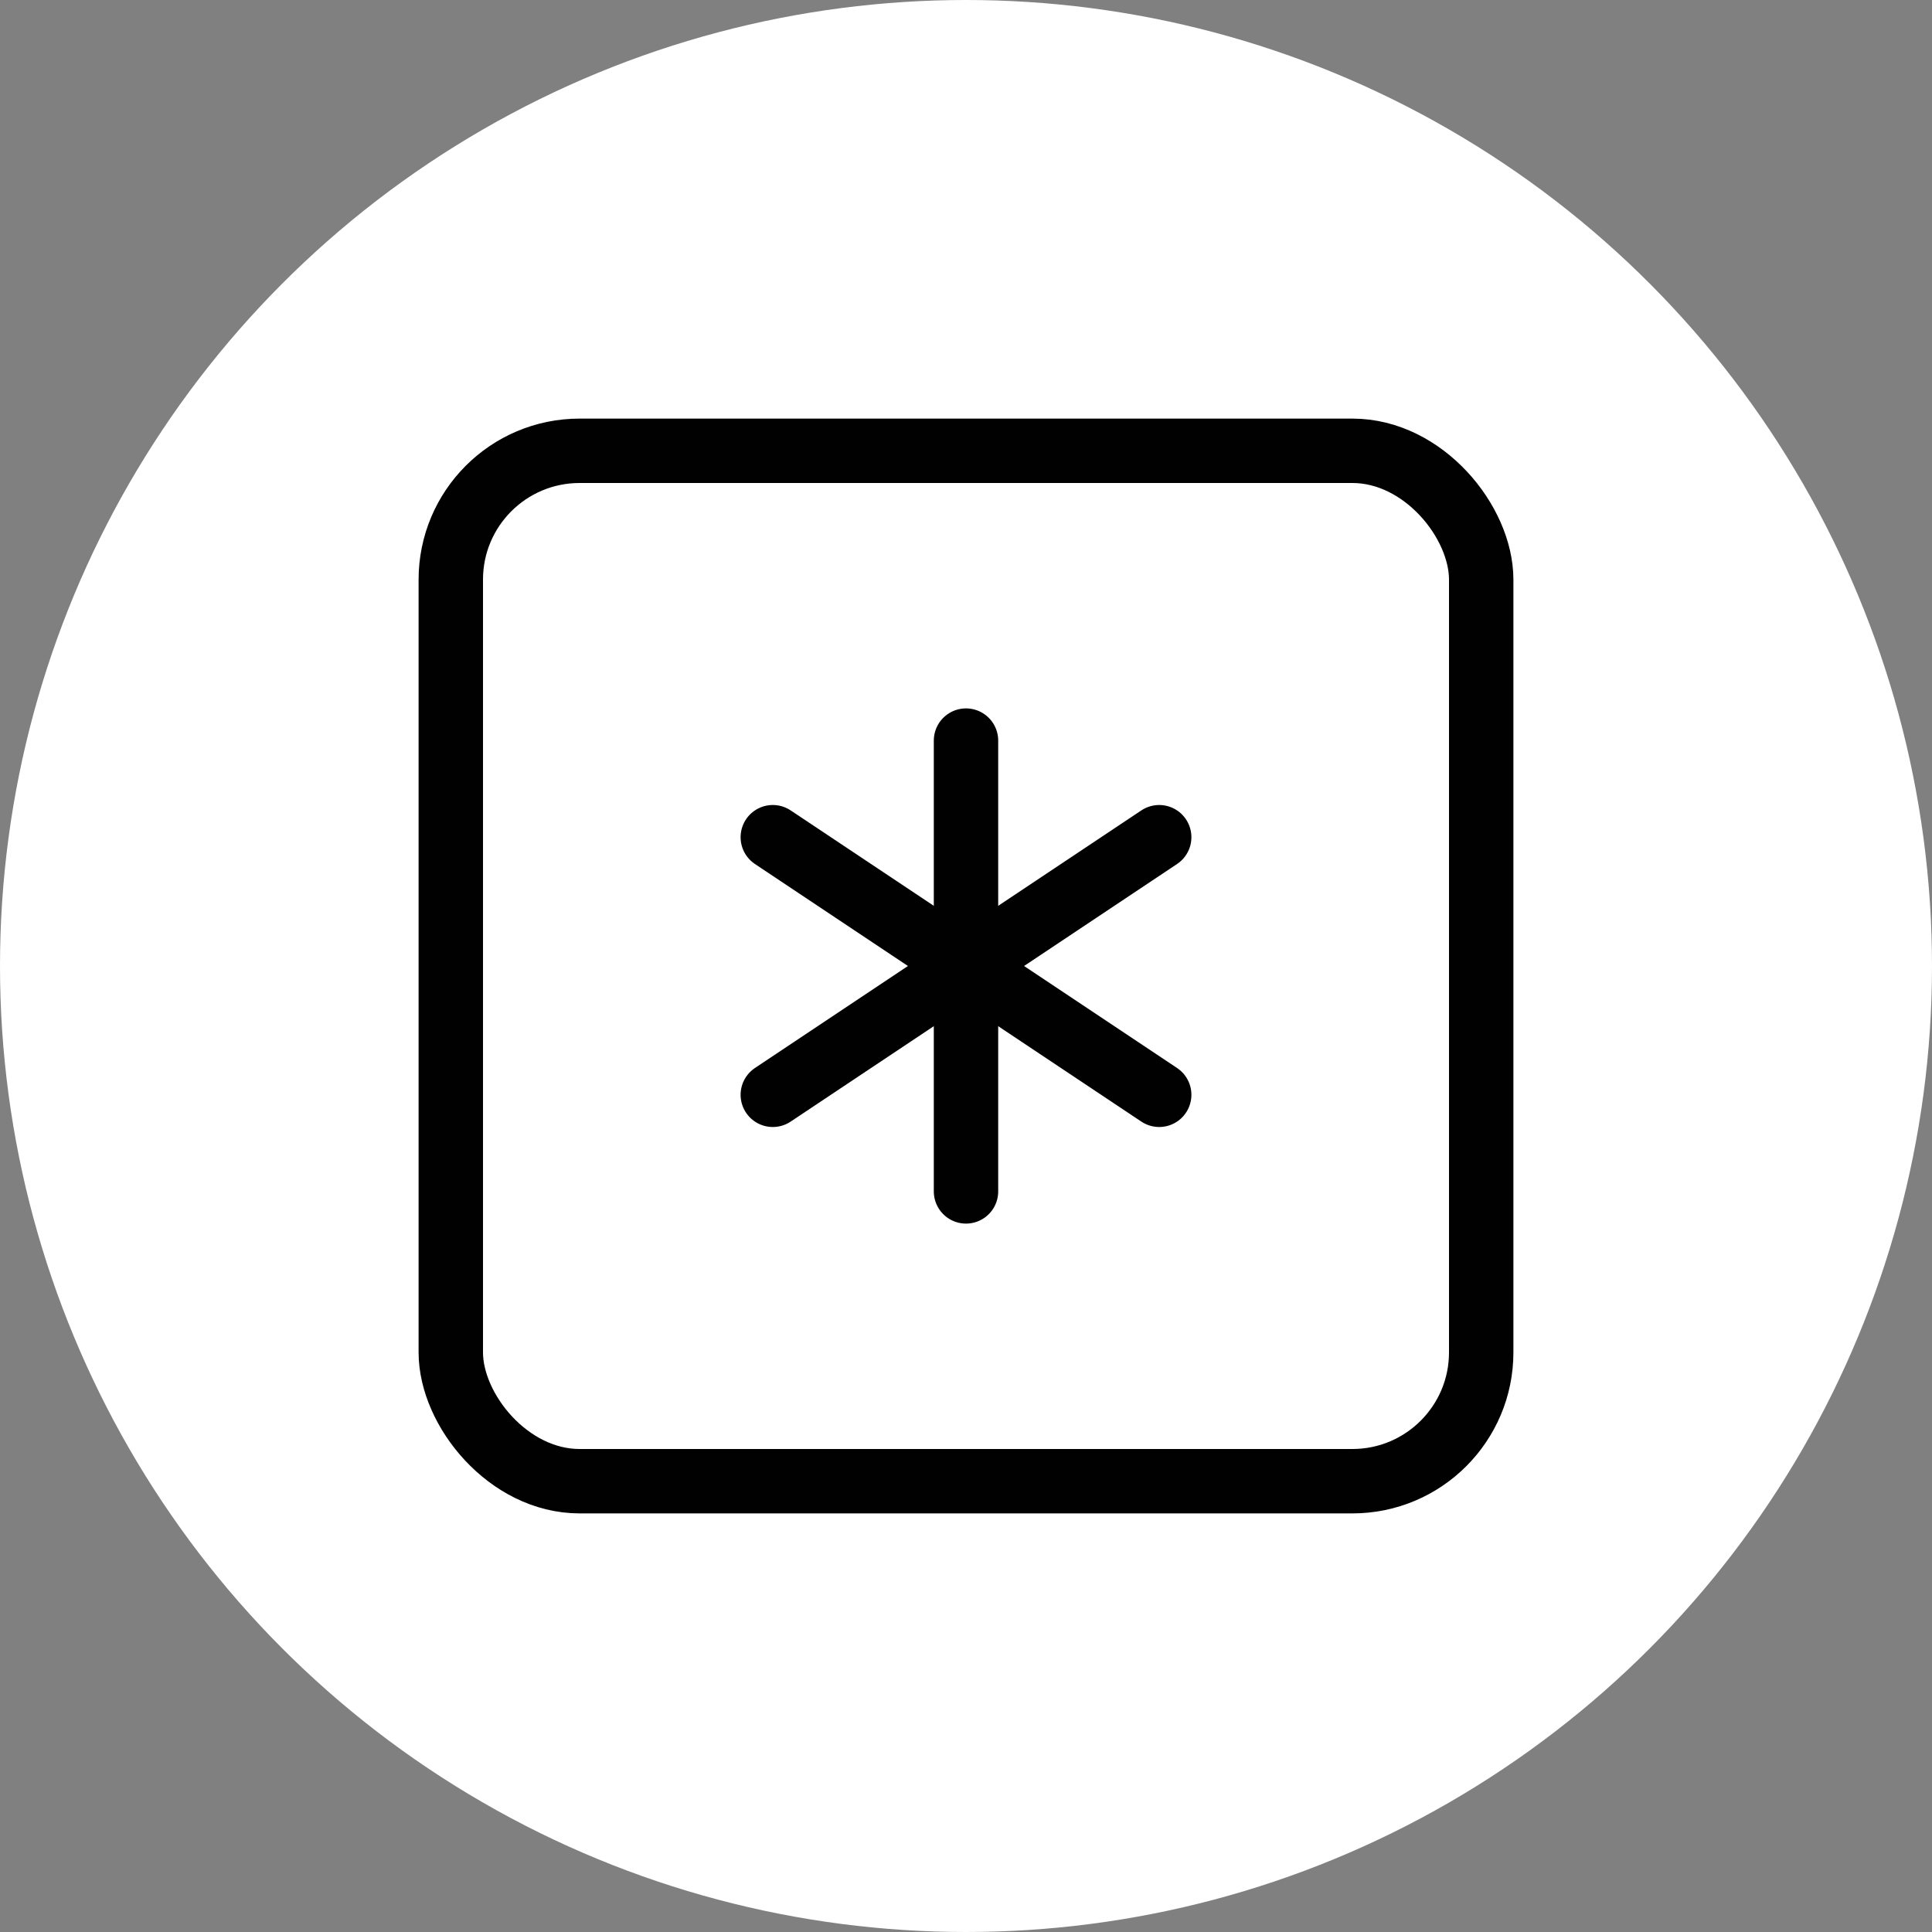 <svg xmlns="http://www.w3.org/2000/svg" class="icon icon-tabler icon-tabler-square-asterisk" width="250px" height="250px" viewBox="0 0 24 24" stroke-width="1.00" stroke="rgba(1, 1, 1, 1)" fill="none" stroke-linecap="round" stroke-linejoin="round"><rect x="0" y="0" width="24" height="24" fill="#808080" stroke="none"/><circle cx="50%" cy="50%" r="50%" stroke="none" stroke-width="0" fill="rgba(255, 255, 255, 1)"/><g transform="translate(2.40, 2.40) scale(0.8)"><path stroke="none" d="M0 0h24v24H0z" fill="none"/><rect x="4" y="4" width="16" height="16" rx="2"/><path d="M12 8.5v7"/><path d="M9 10l6 4"/><path d="M9 14l6 -4"/></g>
  
  
  
  
  
</svg>